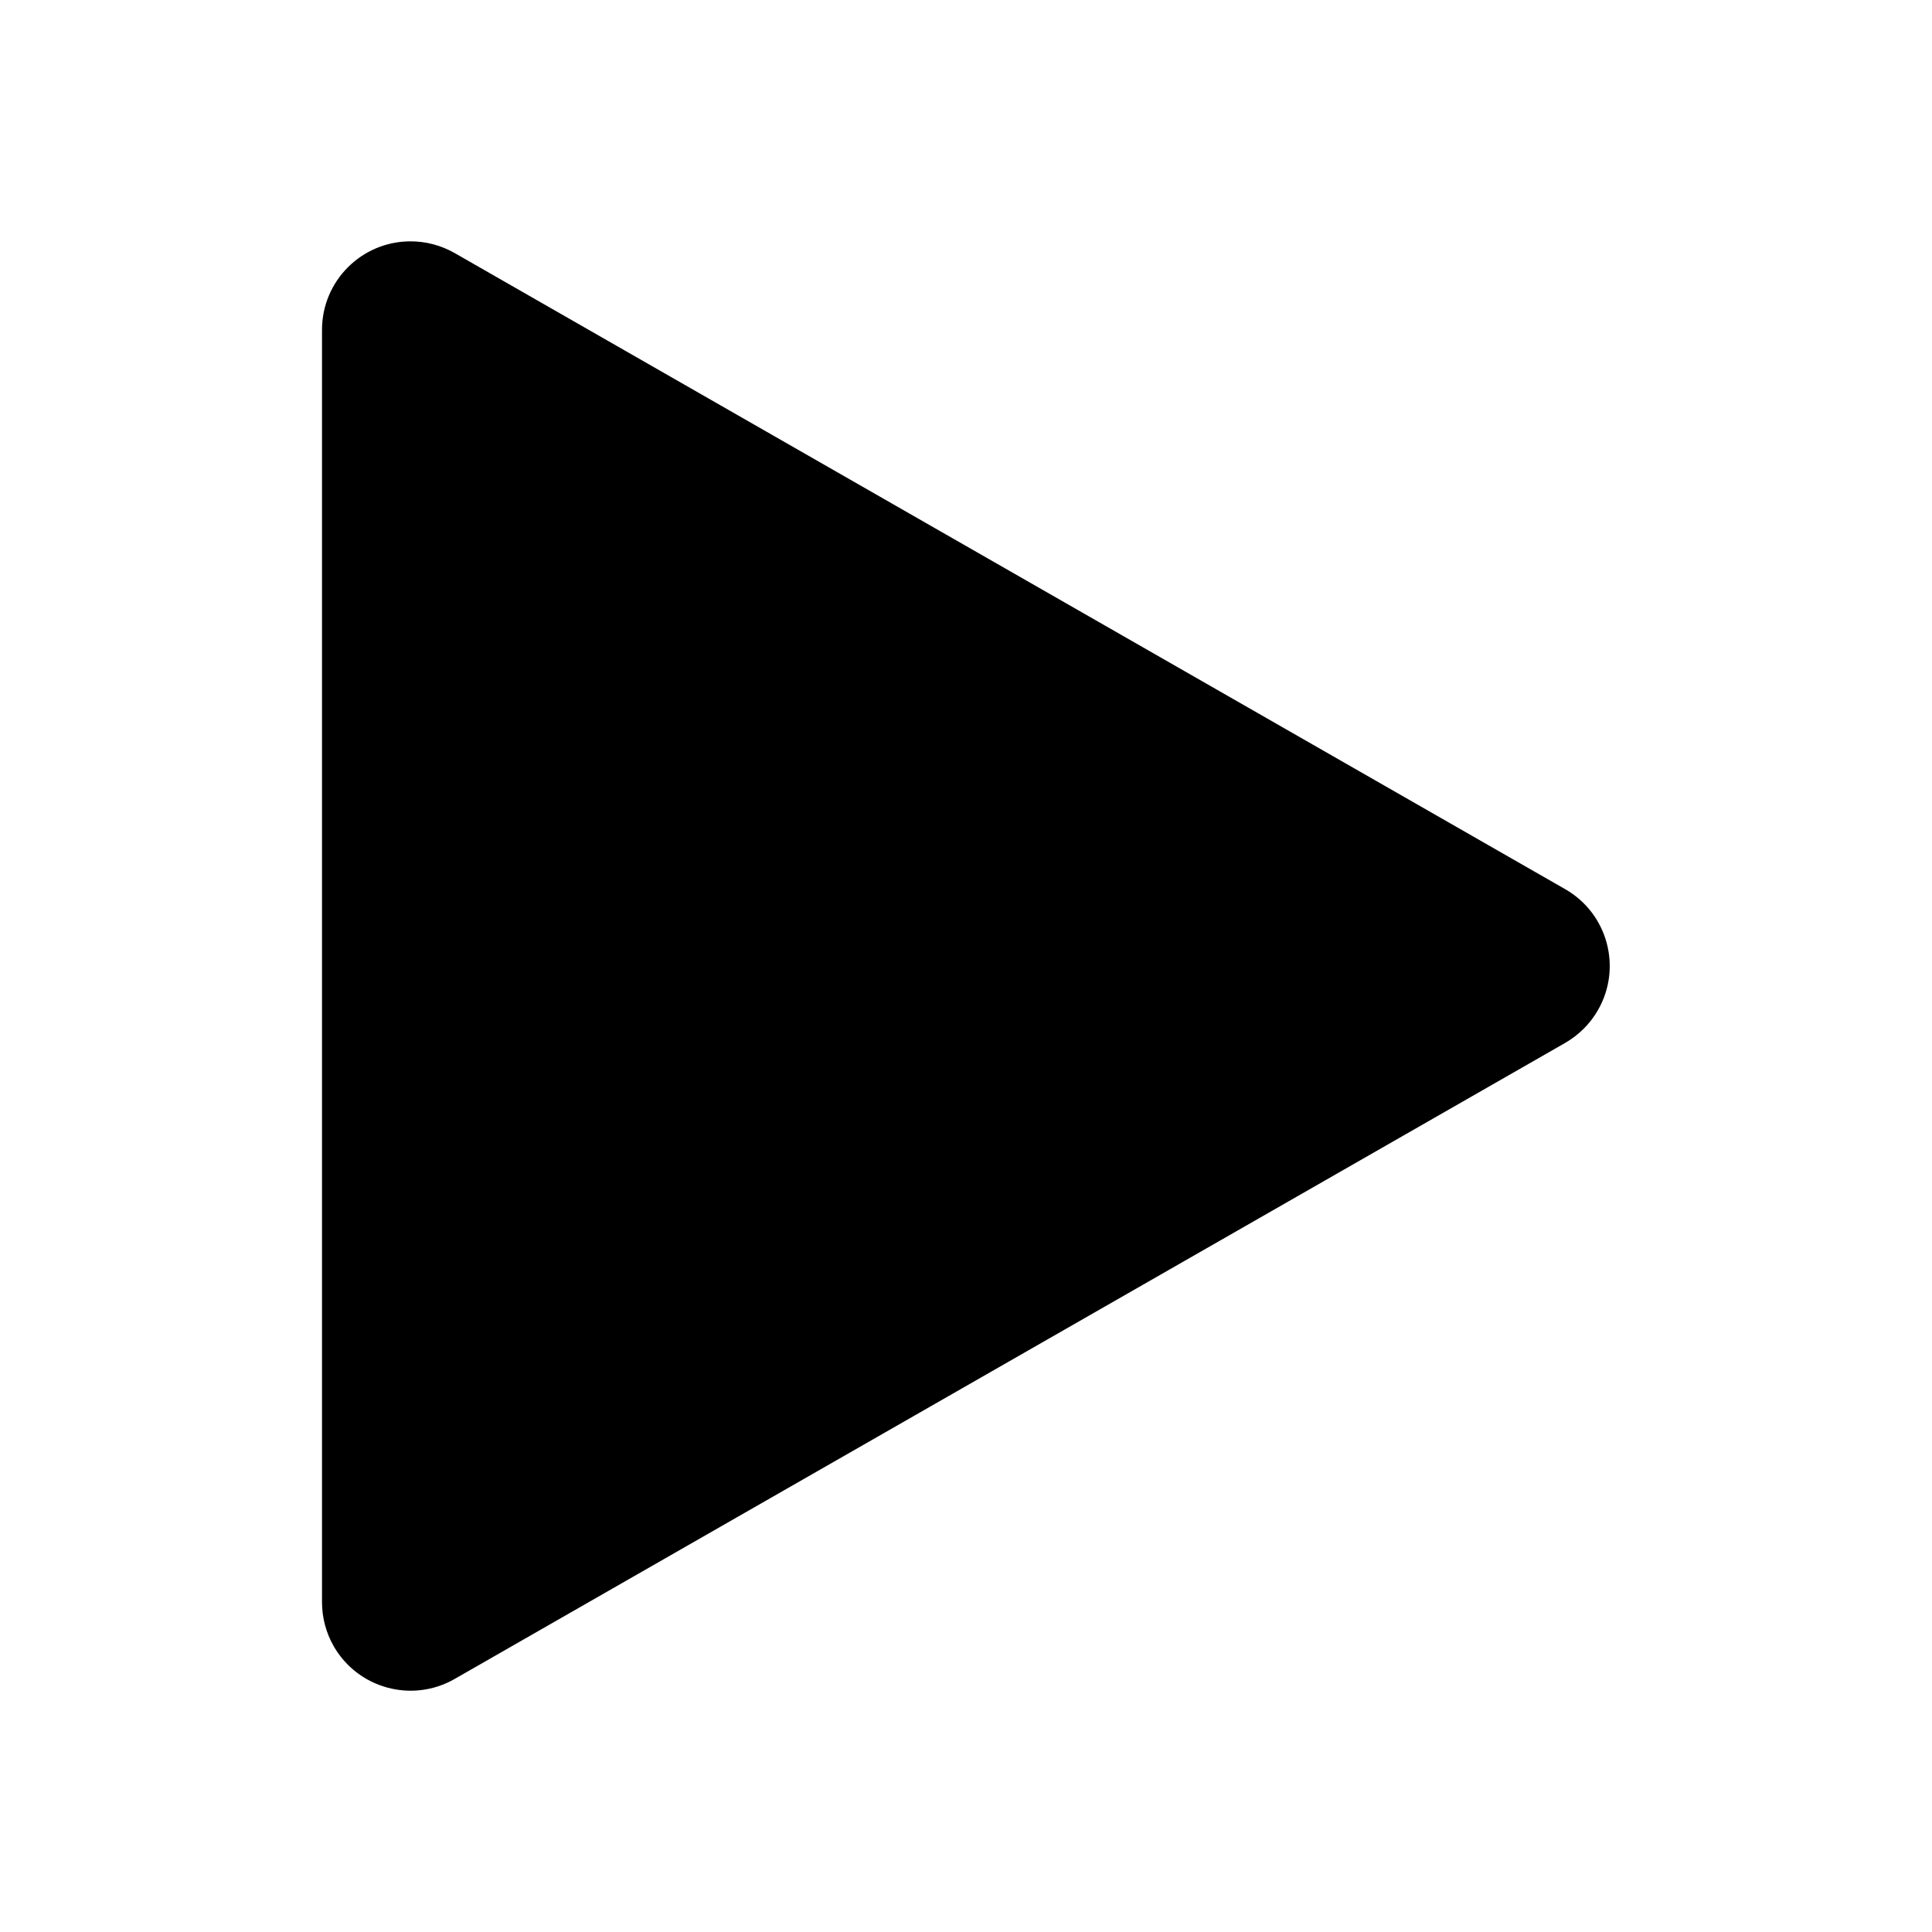 <?xml version="1.0" encoding="UTF-8"?>
<svg width="24px" height="24px" viewBox="0 0 24 24" version="1.1" xmlns="http://www.w3.org/2000/svg" xmlns:xlink="http://www.w3.org/1999/xlink">
    <title>Icons/ic-play</title>
    <g id="Icons/ic-play" stroke="none" stroke-width="1" fill="none" fill-rule="evenodd">
        <g>
            <rect id="Rectangle" x="0" y="0" width="24" height="24"></rect>
            <g id="play_28" transform="translate(4, 3)" fill="currentColor">
                <path d="M1.647,0.143 L15.444,8.046 C15.971,8.348 16.153,9.02 15.851,9.547 C15.754,9.717 15.613,9.857 15.444,9.955 L1.647,17.857 C1.12,18.159 0.447,17.976 0.145,17.449 C0.05,17.283 0,17.094 0,16.902 L0,1.098 C0,0.49 0.492,-0.002 1.1,-0.002 C1.292,-0.002 1.48,0.048 1.647,0.143 Z" id="Path"></path>
            </g>
        </g>
    </g>
</svg>